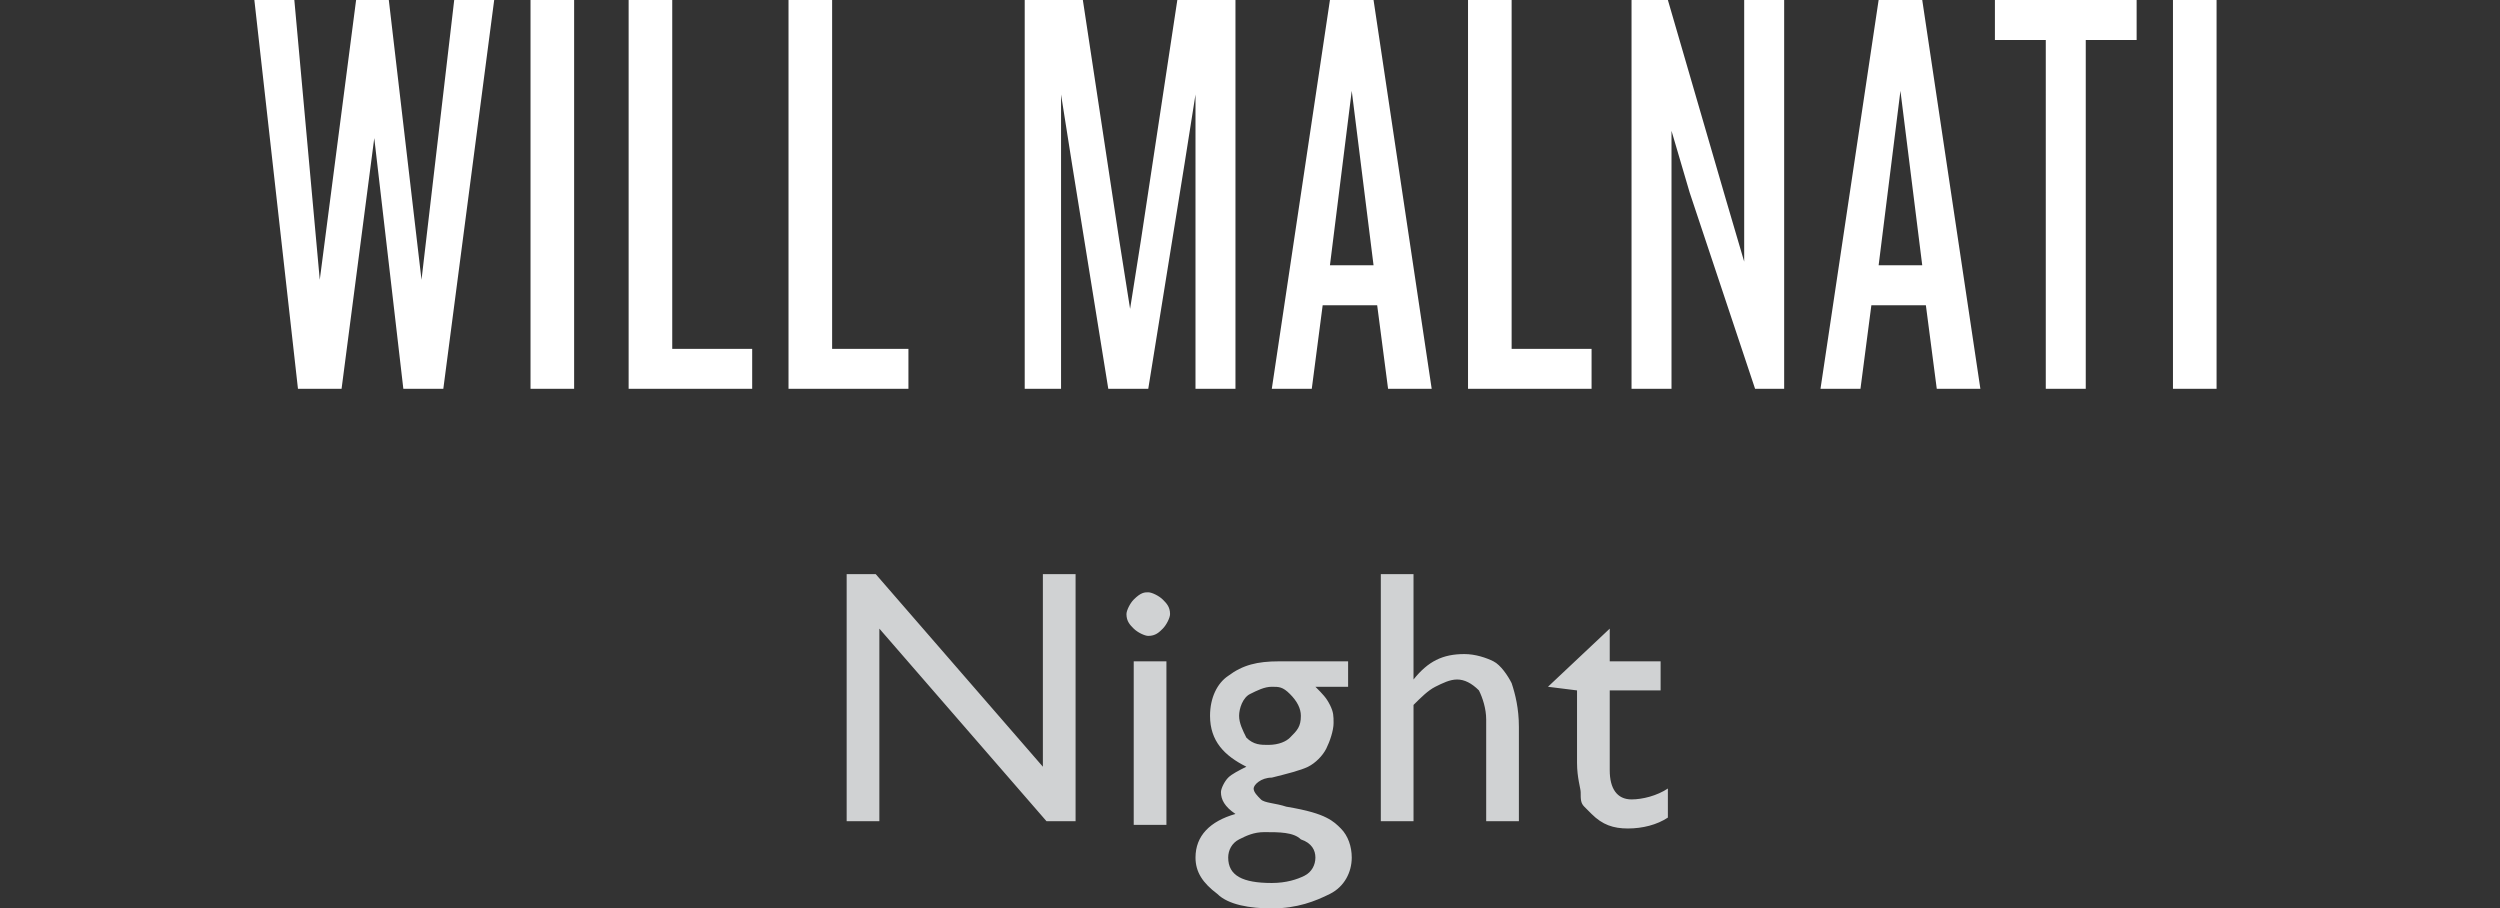<svg xmlns="http://www.w3.org/2000/svg" viewBox="0 0 68.8 25"><rect x="0" y="0" width="68.8" height="25" fill="#333333" stroke="none"/><path d="M12.2 10.7h-1.1l-.8-6.9-.9 6.9H8.2L7 0h1.1l.7 7.7 1-7.7h.9l.9 7.7.9-7.7h1.1l-1.4 10.7zm2.4 0V0h1.2v10.7h-1.2zm2.7 0V0h1.2v9.6h2.2v1.1h-3.4zm4.4 0V0h1.2v9.6H25v1.1h-3.3zm11.2 0V2.6l-.3 1.9-1 6.2h-1.1l-1-6.2-.3-1.9v8.1h-1V0h1.6l1 6.6.3 1.9.3-1.9 1-6.6H34v10.7h-1.1zm5.3 0l-.3-2.3h-1.5l-.3 2.3H35L36.6 0h1.2l1.6 10.7h-1.2zm-1-8.2l-.6 4.8h1.2l-.6-4.8zm3.2 8.2V0h1.2v9.6h2.2v1.1h-3.4zm7.9 0l-1.8-5.4-.5-1.7v7.1h-1.1V0h1l1.6 5.5.5 1.7V0h1.1v10.7h-.8zm5 0L53 8.4h-1.5l-.3 2.3h-1.1L51.7 0h1.2l1.6 10.7h-1.2zm-1-8.2l-.6 4.8h1.2l-.6-4.8zm5.1-1.4v9.6h-1.1V1.1h-1.4V0h3.9v1.1h-1.4zm2.4 9.6V0H61v10.7h-1.2z" fill="#FFF"/><path d="M28.7 15.8h.9v6.8h-.8l-4.6-5.3v5.3h-.9v-6.8h.8l4.6 5.3v-5.3zm2.9.5c.1 0 .3.1.4.2s.2.2.2.4c0 .1-.1.3-.2.4s-.2.2-.4.2c-.1 0-.3-.1-.4-.2-.1-.1-.2-.2-.2-.4 0-.1.1-.3.2-.4.2-.2.3-.2.4-.2zm-.4 1.9h.9v4.5h-.9v-4.5zm2.1 1.5c0-.5.2-.9.5-1.1.4-.3.8-.4 1.4-.4h1.9v.7h-.9c.2.2.3.3.4.5s.1.3.1.5-.1.5-.2.7c-.1.2-.3.4-.5.5s-.6.2-1 .3c-.3 0-.5.2-.5.3 0 .1.1.2.2.3.1.1.4.1.7.2.6.1.9.2 1.1.3s.3.2.4.3c.2.2.3.5.3.8 0 .4-.2.8-.6 1s-.9.4-1.6.4c-.6 0-1.2-.1-1.5-.4-.4-.3-.6-.6-.6-1 0-.6.4-1 1.1-1.2-.3-.2-.4-.4-.4-.6 0-.1.1-.3.2-.4s.3-.2.5-.3c-.6-.3-1-.7-1-1.4zm1.5 3.2c-.3 0-.5.1-.7.2s-.3.3-.3.5c0 .5.4.7 1.2.7.4 0 .7-.1.9-.2.2-.1.3-.3.3-.5s-.1-.4-.4-.5c-.2-.2-.6-.2-1-.2zm.2-4c-.2 0-.4.1-.6.2s-.3.4-.3.6c0 .2.1.4.2.6.2.2.4.2.6.2.3 0 .5-.1.6-.2.2-.2.3-.3.3-.6 0-.2-.1-.4-.3-.6s-.3-.2-.5-.2zm3-3.1h.9v2.9c.4-.5.8-.7 1.4-.7.3 0 .6.1.8.2s.4.4.5.6c.1.3.2.7.2 1.2v2.6h-.9v-2.8c0-.3-.1-.6-.2-.8-.2-.2-.4-.3-.6-.3-.2 0-.4.1-.6.2s-.4.3-.6.5v3.2H38v-6.8zm4.6 3.1l1.7-1.6v.9h1.4v.8h-1.4v2.2c0 .5.2.8.6.8.3 0 .7-.1 1-.3v.8c-.3.2-.7.3-1.1.3-.4 0-.7-.1-1-.4l-.2-.2c-.1-.1-.1-.2-.1-.4 0-.1-.1-.4-.1-.8v-2l-.8-.1z" fill="#D0D2D3"/></svg>